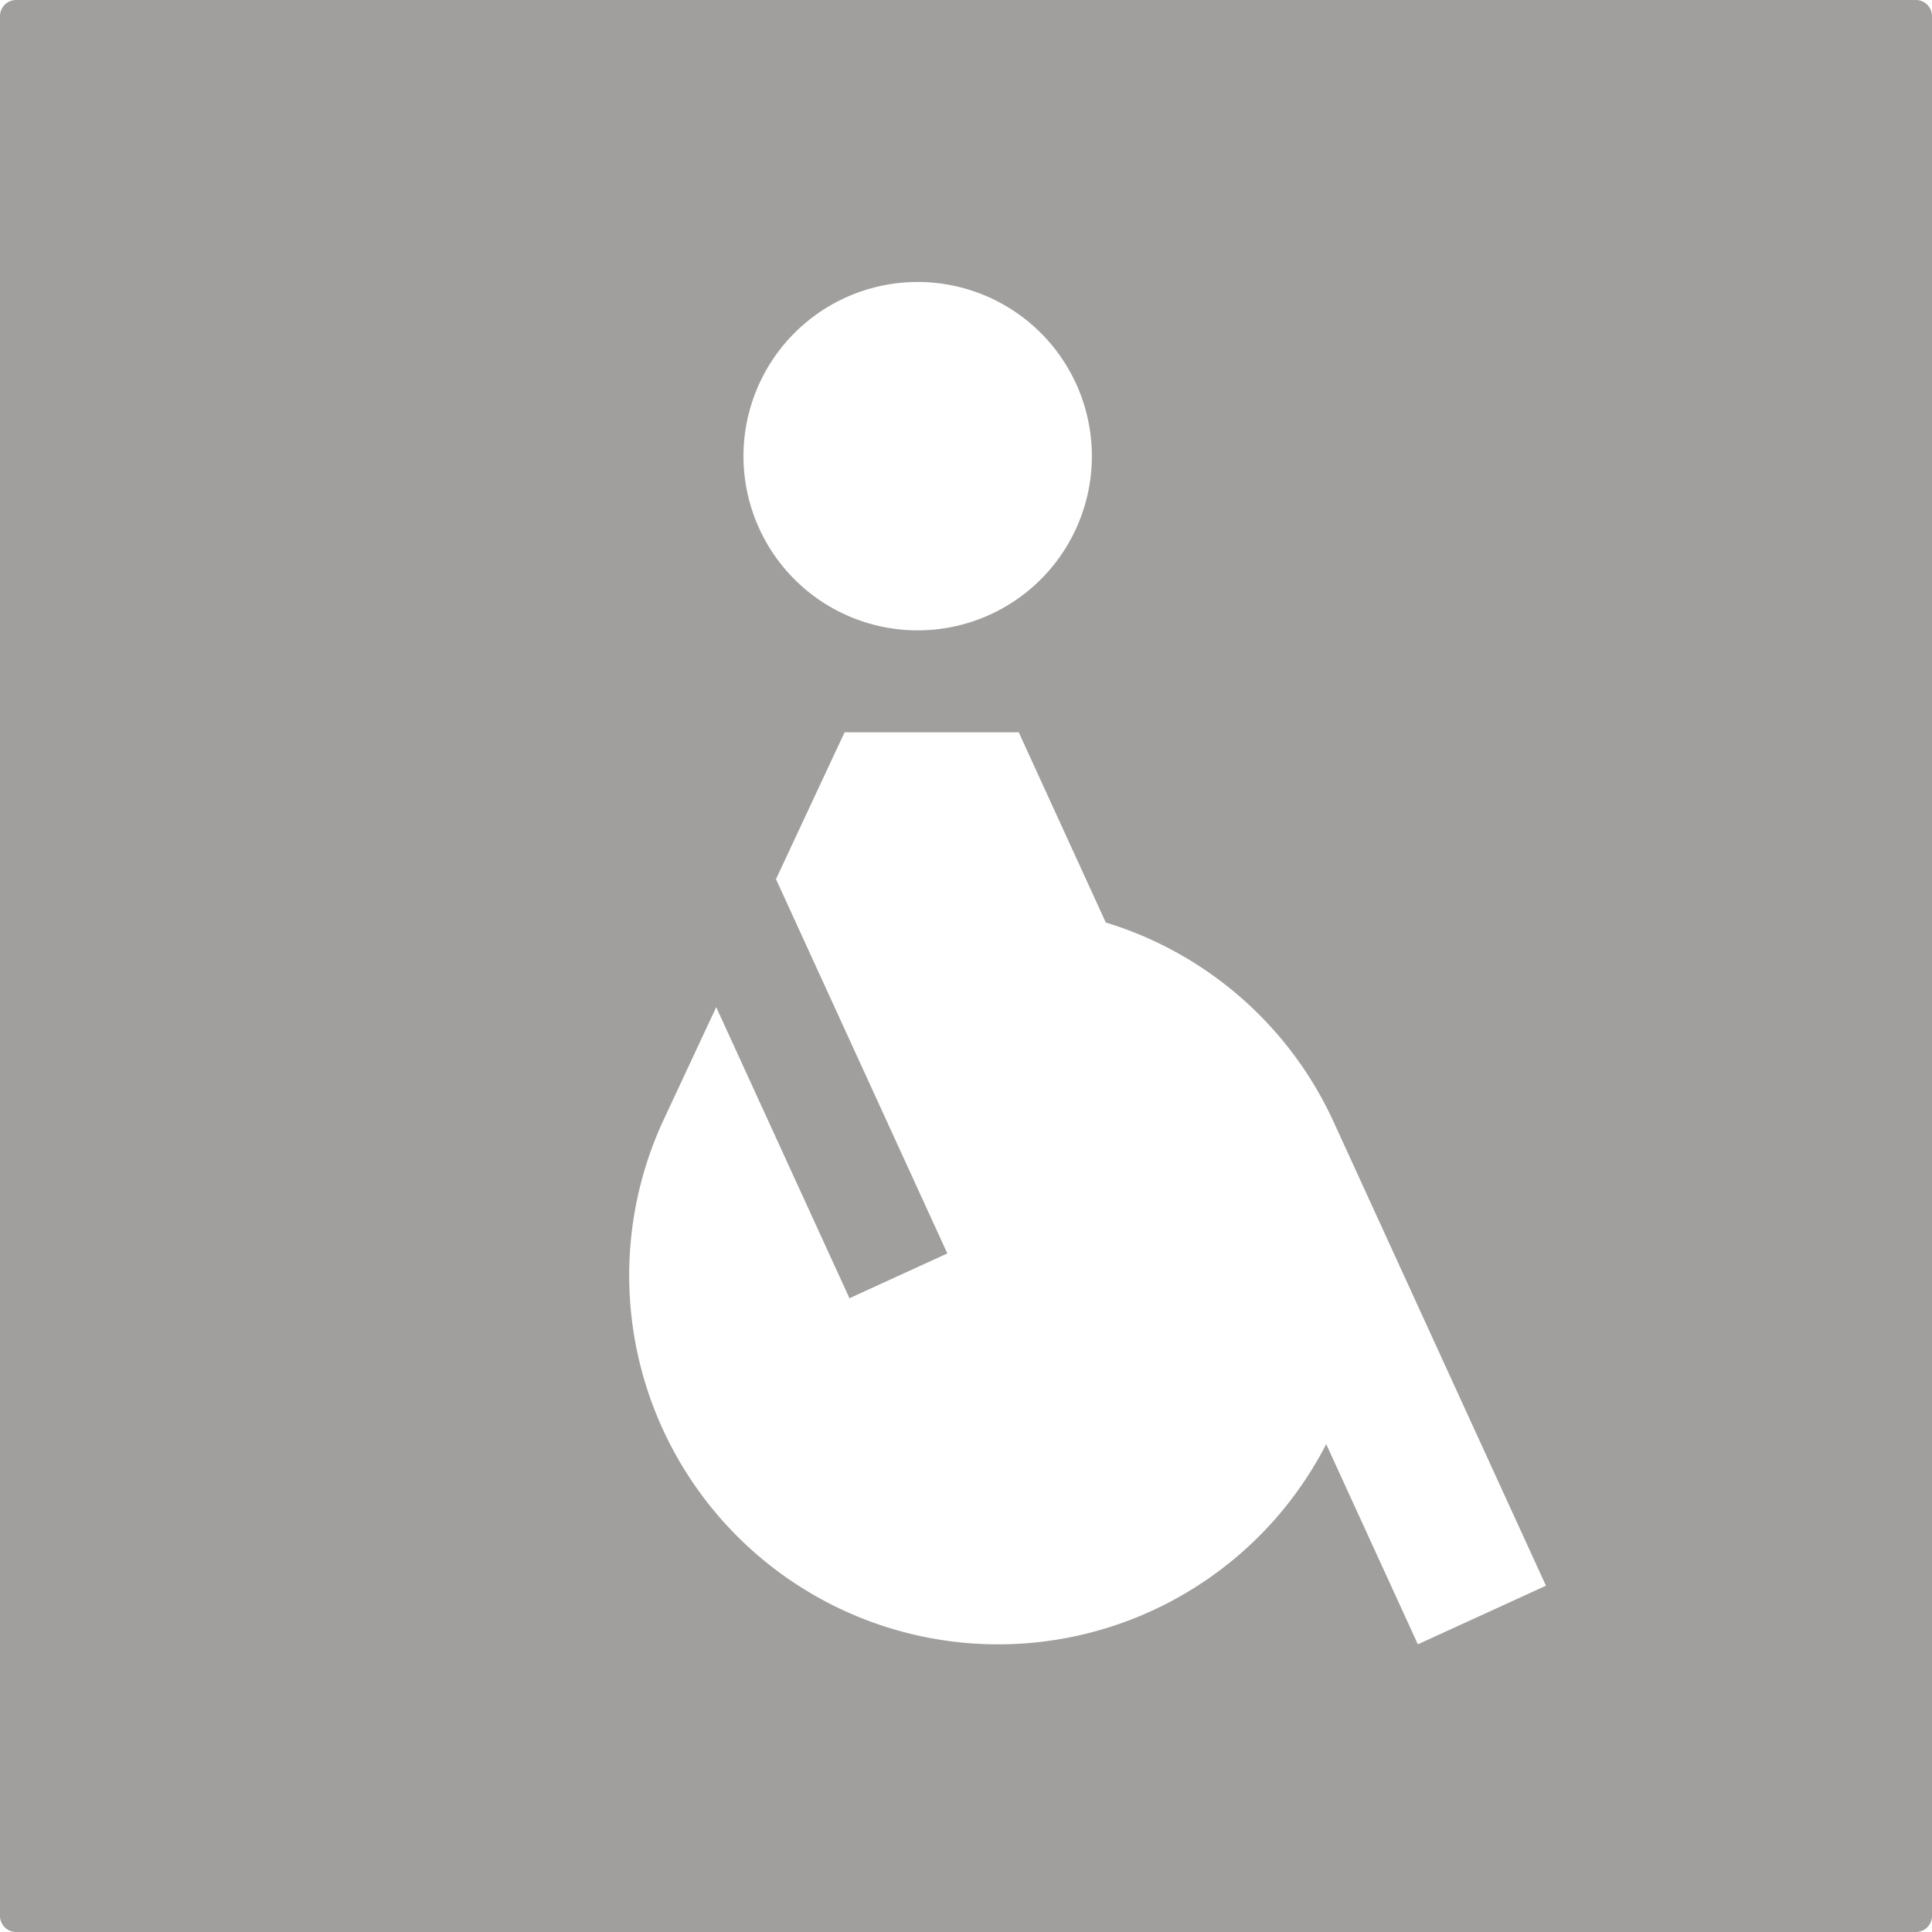 <svg xmlns="http://www.w3.org/2000/svg" width="120mm" height="120mm" viewBox="0 0 340.157 340.158">
  <g id="Schilder">
    <g id="B-01-E">
      <path fill="#A09f9d" stroke="none" d="M0,2.835V337.323a2.835,2.835,0,0,0,2.835,2.835H337.323a2.834,2.834,0,0,0,2.834-2.835V2.835A2.834,2.834,0,0,0,337.323,0H2.835A2.835,2.835,0,0,0,0,2.835ZM161.573,49.646A30.669,30.669,0,1,1,130.9,80.315,30.669,30.669,0,0,1,161.573,49.646Zm88.062,239.863L233.5,254.266a64.957,64.957,0,0,1-116.62-57.195l9.22-19.748,23.46,51.252,17.231-7.888-30.167-65.9L148.7,128.931h30.664L194.69,162.42a64.955,64.955,0,0,1,40.113,35.1l37.384,81.669Z"/>
    </g>
  </g>
</svg>
